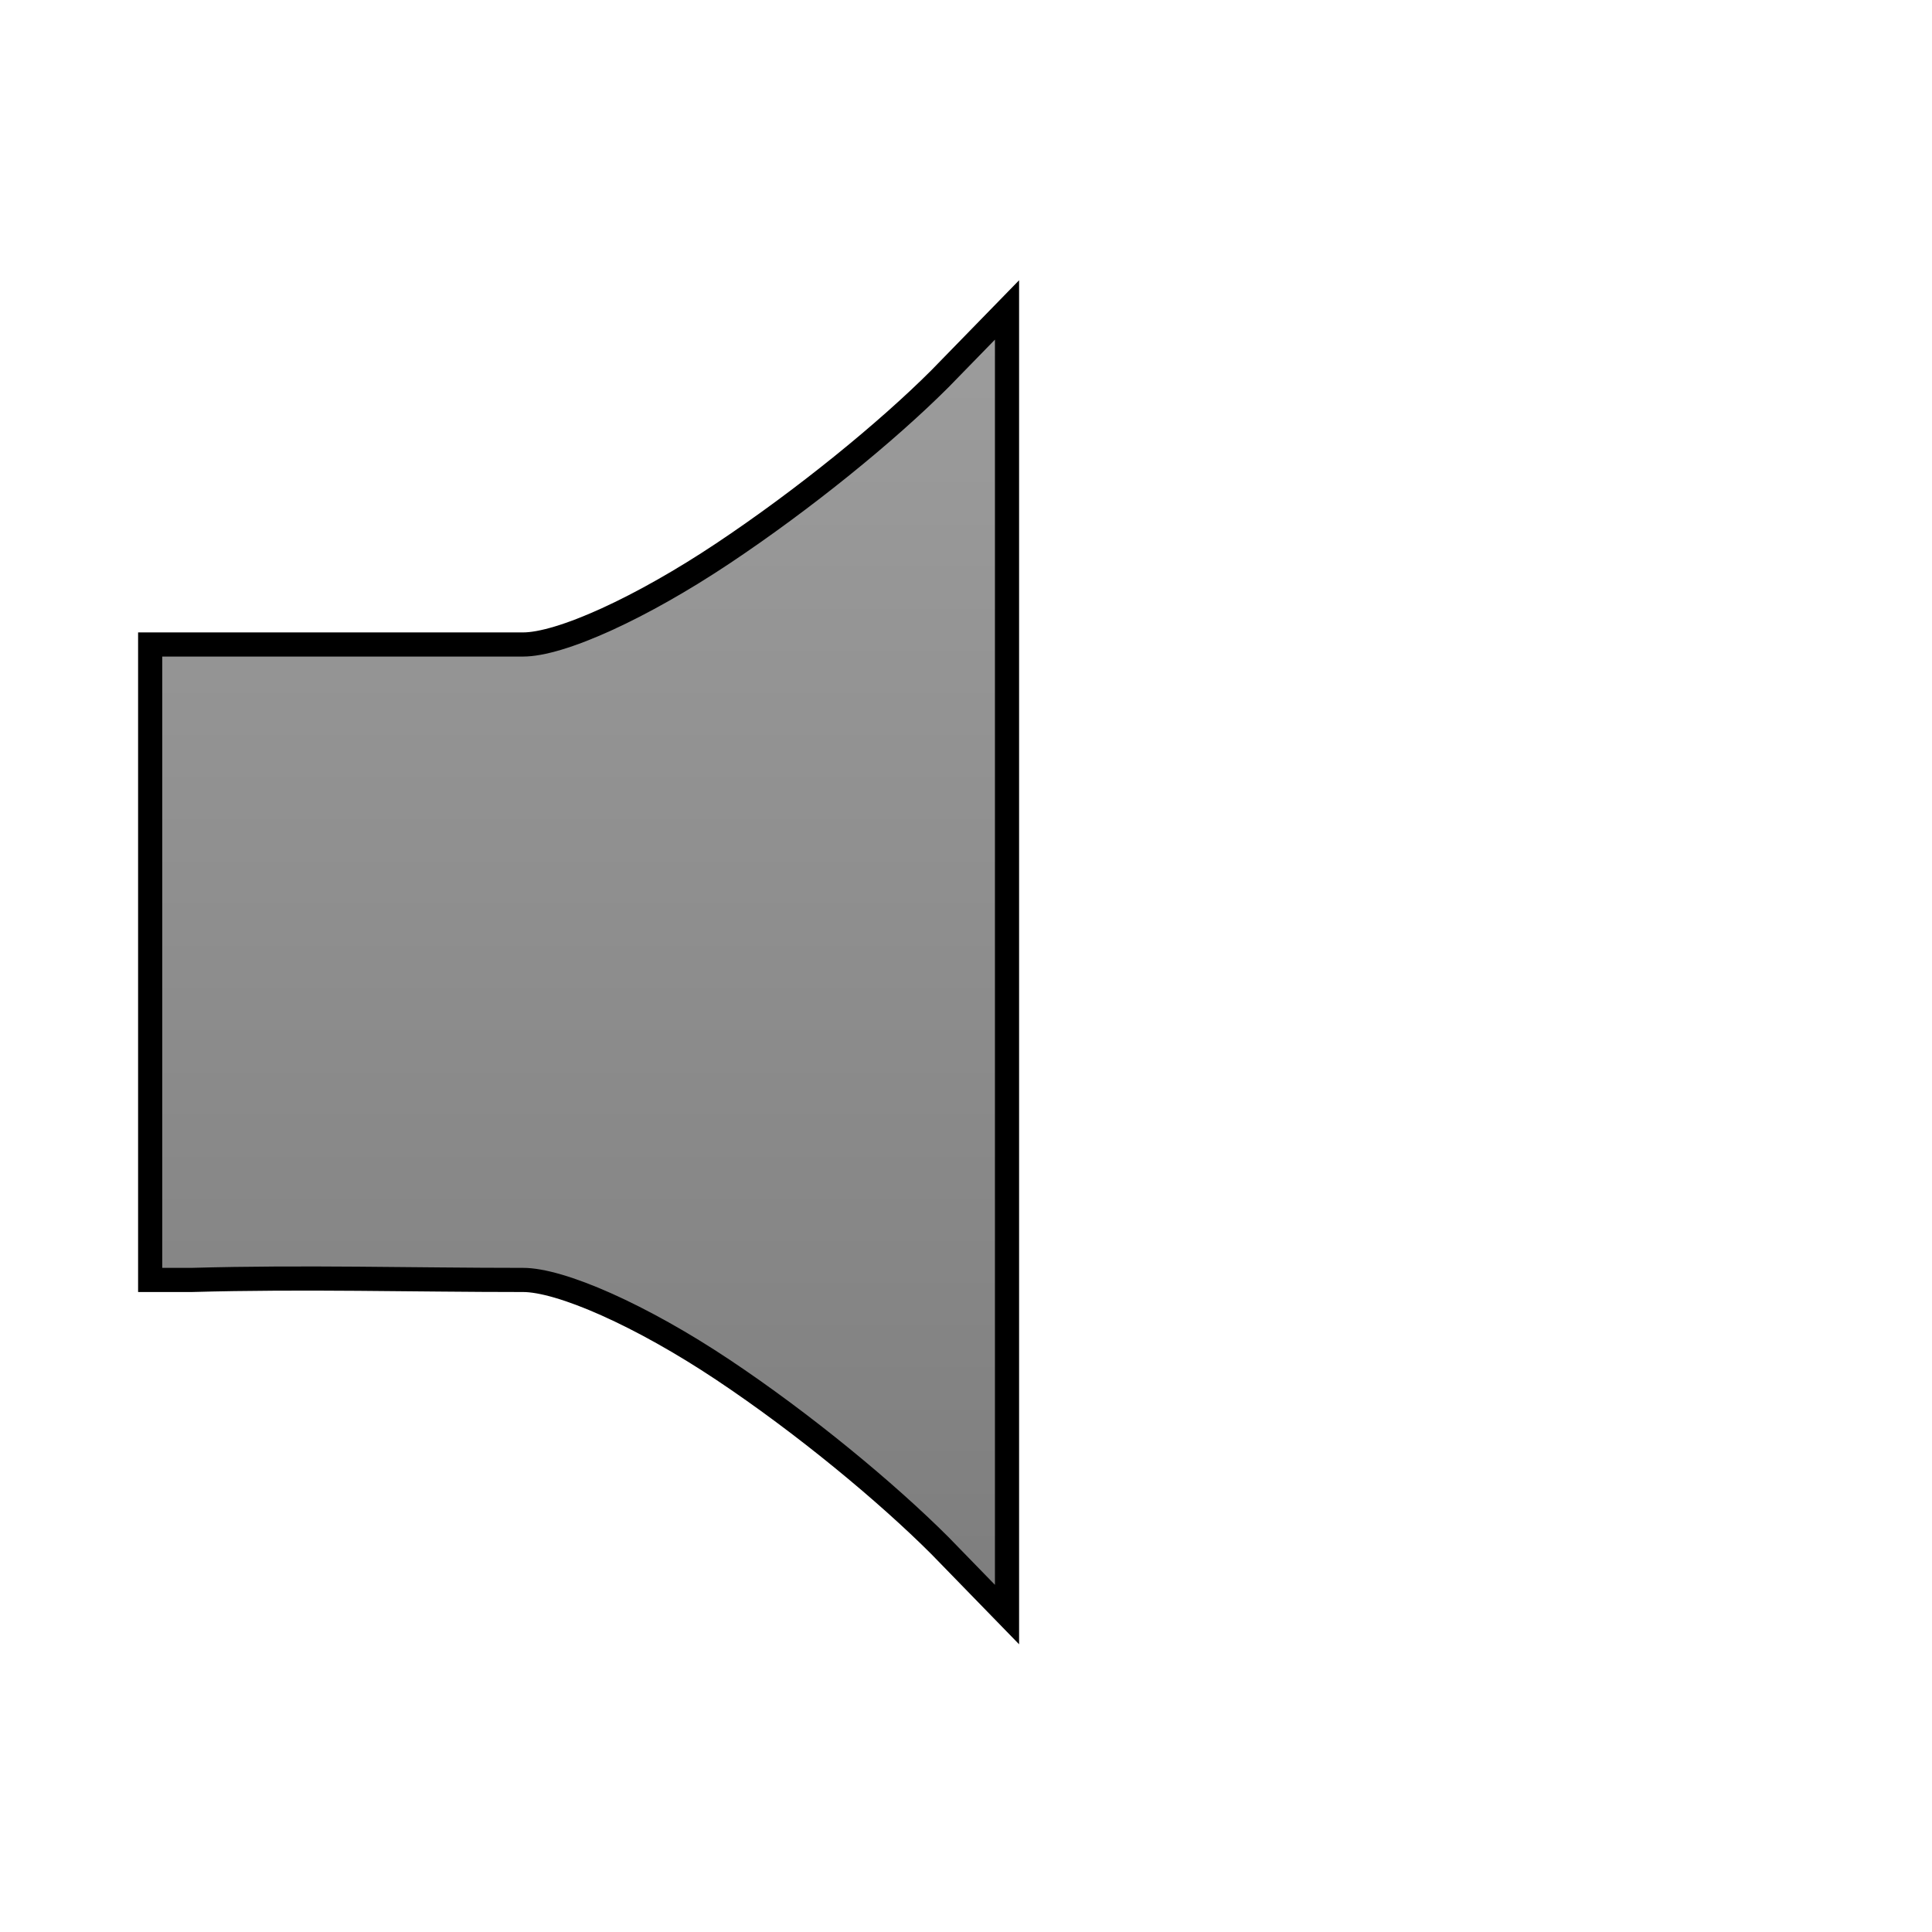<?xml version="1.0" encoding="UTF-8" standalone="no"?>
<!-- Created with Inkscape (http://www.inkscape.org/) -->

<svg
   xmlns:dc="http://purl.org/dc/elements/1.1/"
   xmlns:cc="http://creativecommons.org/ns#"
   xmlns:rdf="http://www.w3.org/1999/02/22-rdf-syntax-ns#"
   xmlns:svg="http://www.w3.org/2000/svg"
   xmlns="http://www.w3.org/2000/svg"
   xmlns:xlink="http://www.w3.org/1999/xlink"
   xmlns:sodipodi="http://sodipodi.sourceforge.net/DTD/sodipodi-0.dtd"
   xmlns:inkscape="http://www.inkscape.org/namespaces/inkscape"
   width="48px"
   height="48px"
   id="svg4660"
   version="1.1"
   inkscape:version="0.48.1 r9760"
   sodipodi:docname="ic_sound_inkscape.svg"
   inkscape:export-filename="/home/chris/dev/btcontroll/android/res/drawable-hdpi/ic_sound_inkscape.png"
   inkscape:export-xdpi="90"
   inkscape:export-ydpi="90">
  <defs
     id="defs4662">
    <linearGradient
       id="linearGradient5221">
      <stop
         style="stop-color:#a3a3a3;stop-opacity:1;"
         offset="0"
         id="stop5223" />
      <stop
         style="stop-color:#787878;stop-opacity:1;"
         offset="1"
         id="stop5225" />
    </linearGradient>
    <linearGradient
       inkscape:collect="always"
       xlink:href="#linearGradient5221"
       id="linearGradient5227"
       x1="25"
       y1="1"
       x2="25"
       y2="46"
       gradientUnits="userSpaceOnUse" />
    <linearGradient
       inkscape:collect="always"
       xlink:href="#linearGradient5221-8"
       id="linearGradient5227-9"
       x1="25"
       y1="1"
       x2="25"
       y2="46"
       gradientUnits="userSpaceOnUse" />
    <linearGradient
       id="linearGradient5221-8">
      <stop
         style="stop-color:#a3a3a3;stop-opacity:1;"
         offset="0"
         id="stop5223-4" />
      <stop
         style="stop-color:#787878;stop-opacity:1;"
         offset="1"
         id="stop5225-5" />
    </linearGradient>
    <linearGradient
       y2="46"
       x2="25"
       y1="1"
       x1="25"
       gradientUnits="userSpaceOnUse"
       id="linearGradient5244"
       xlink:href="#linearGradient5221-8"
       inkscape:collect="always" />
    <filter
       inkscape:collect="always"
       id="filter5296"
       x="-0.128"
       width="1.255"
       y="-0.113"
       height="1.226">
      <feGaussianBlur
         inkscape:collect="always"
         stdDeviation="2.109"
         id="feGaussianBlur5298" />
    </filter>
    <linearGradient
       inkscape:collect="always"
       xlink:href="#linearGradient5221-0"
       id="linearGradient5227-92"
       x1="25"
       y1="1"
       x2="25"
       y2="46"
       gradientUnits="userSpaceOnUse" />
    <linearGradient
       id="linearGradient5221-0">
      <stop
         style="stop-color:#a3a3a3;stop-opacity:1;"
         offset="0"
         id="stop5223-1" />
      <stop
         style="stop-color:#787878;stop-opacity:1;"
         offset="1"
         id="stop5225-7" />
    </linearGradient>
    <linearGradient
       y2="46"
       x2="25"
       y1="1"
       x1="25"
       gradientUnits="userSpaceOnUse"
       id="linearGradient5244-6"
       xlink:href="#linearGradient5221-0"
       inkscape:collect="always" />
    <filter
       inkscape:collect="always"
       id="filter5322">
      <feGaussianBlur
         inkscape:collect="always"
         stdDeviation="0.422"
         id="feGaussianBlur5324" />
    </filter>
  </defs>
  <sodipodi:namedview
     id="base"
     pagecolor="#ffffff"
     bordercolor="#666666"
     borderopacity="1.0"
     inkscape:pageopacity="0.0"
     inkscape:pageshadow="2"
     inkscape:zoom="9.8994949"
     inkscape:cx="32.259374"
     inkscape:cy="23.446367"
     inkscape:current-layer="layer6"
     showgrid="true"
     inkscape:grid-bbox="true"
     inkscape:document-units="px"
     inkscape:window-width="1132"
     inkscape:window-height="755"
     inkscape:window-x="233"
     inkscape:window-y="209"
     inkscape:window-maximized="0">
    <inkscape:grid
       type="xygrid"
       id="grid4680" />
  </sodipodi:namedview>
  <g
     inkscape:groupmode="layer"
     id="layer5"
     inkscape:label="glow">
    <path
       inkscape:connector-curvature="0"
       style="font-size:medium;font-style:normal;font-variant:normal;font-weight:normal;font-stretch:normal;text-indent:0;text-align:start;text-decoration:none;line-height:normal;letter-spacing:normal;word-spacing:normal;text-transform:none;direction:ltr;block-progression:tb;writing-mode:lr-tb;text-anchor:start;baseline-shift:baseline;color:#000000;fill:url(#linearGradient5244);fill-opacity:1;stroke:#ffffff;stroke-width:2;stroke-miterlimit:4;stroke-opacity:1;stroke-dasharray:none;marker:none;visibility:visible;display:inline;overflow:visible;filter:url(#filter5296);enable-background:accumulate;font-family:Sans;-inkscape-font-specification:Sans"
       d="M 24.719,8.438 23.562,9.625 C 22.223,10.964 20.151,12.65 18.125,14 16.099,15.35 14.035,16.312 13,16.312 l -8.281,0 -0.688,0 0,0.688 0,13.812 0,0.688 0.719,0 c 2.828,-0.079 5.477,0 8.25,0 1.035,0 3.099,0.931 5.125,2.281 2.026,1.35 4.098,3.067 5.438,4.406 l 1.156,1.188 0,-1.688 0,-27.594 z"
       id="path4668-2"
       sodipodi:nodetypes="ccssccccccssccccc" />
  </g>
  <g
     inkscape:groupmode="layer"
     id="layer6"
     inkscape:label="sunken">
    <path
       inkscape:connector-curvature="0"
       style="font-size:medium;font-style:normal;font-variant:normal;font-weight:normal;font-stretch:normal;text-indent:0;text-align:start;text-decoration:none;line-height:normal;letter-spacing:normal;word-spacing:normal;text-transform:none;direction:ltr;block-progression:tb;writing-mode:lr-tb;text-anchor:start;baseline-shift:baseline;color:#000000;fill:url(#linearGradient5244-6);fill-opacity:1;stroke:#000000;stroke-width:1.2;stroke-miterlimit:4;stroke-opacity:1;stroke-dasharray:none;marker:none;visibility:visible;display:inline;overflow:visible;filter:url(#filter5322);enable-background:accumulate;font-family:Sans;-inkscape-font-specification:Sans"
       d="M 24.719,8.438 23.562,9.625 C 22.223,10.964 20.151,12.65 18.125,14 16.099,15.35 14.035,16.312 13,16.312 l -8.281,0 -0.688,0 0,0.688 0,13.812 0,0.688 0.719,0 c 2.828,-0.079 5.477,0 8.25,0 1.035,0 3.099,0.931 5.125,2.281 2.026,1.35 4.098,3.067 5.438,4.406 l 1.156,1.188 0,-1.688 0,-27.594 z"
       id="path4668-9"
       sodipodi:nodetypes="ccssccccccssccccc" />
  </g>
  <g
     id="layer1"
     inkscape:label="Layer 1"
     inkscape:groupmode="layer">
    <path
       style="font-size:medium;font-style:normal;font-variant:normal;font-weight:normal;font-stretch:normal;text-indent:0;text-align:start;text-decoration:none;line-height:normal;letter-spacing:normal;word-spacing:normal;text-transform:none;direction:ltr;block-progression:tb;writing-mode:lr-tb;text-anchor:start;baseline-shift:baseline;color:#000000;fill:url(#linearGradient5227);fill-opacity:1;stroke:none;stroke-width:1.38px;marker:none;visibility:visible;display:inline;overflow:visible;enable-background:accumulate;font-family:Sans;-inkscape-font-specification:Sans"
       d="M 24.719,8.438 23.562,9.625 C 22.223,10.964 20.151,12.65 18.125,14 16.099,15.35 14.035,16.312 13,16.312 l -8.281,0 -0.688,0 0,0.688 0,13.812 0,0.688 0.719,0 c 2.828,-0.079 5.477,0 8.25,0 1.035,0 3.099,0.931 5.125,2.281 2.026,1.35 4.098,3.067 5.438,4.406 l 1.156,1.188 0,-1.688 0,-27.594 z"
       id="path4668"
       inkscape:connector-curvature="0"
       sodipodi:nodetypes="ccssccccccssccccc" />
  </g>
</svg>
